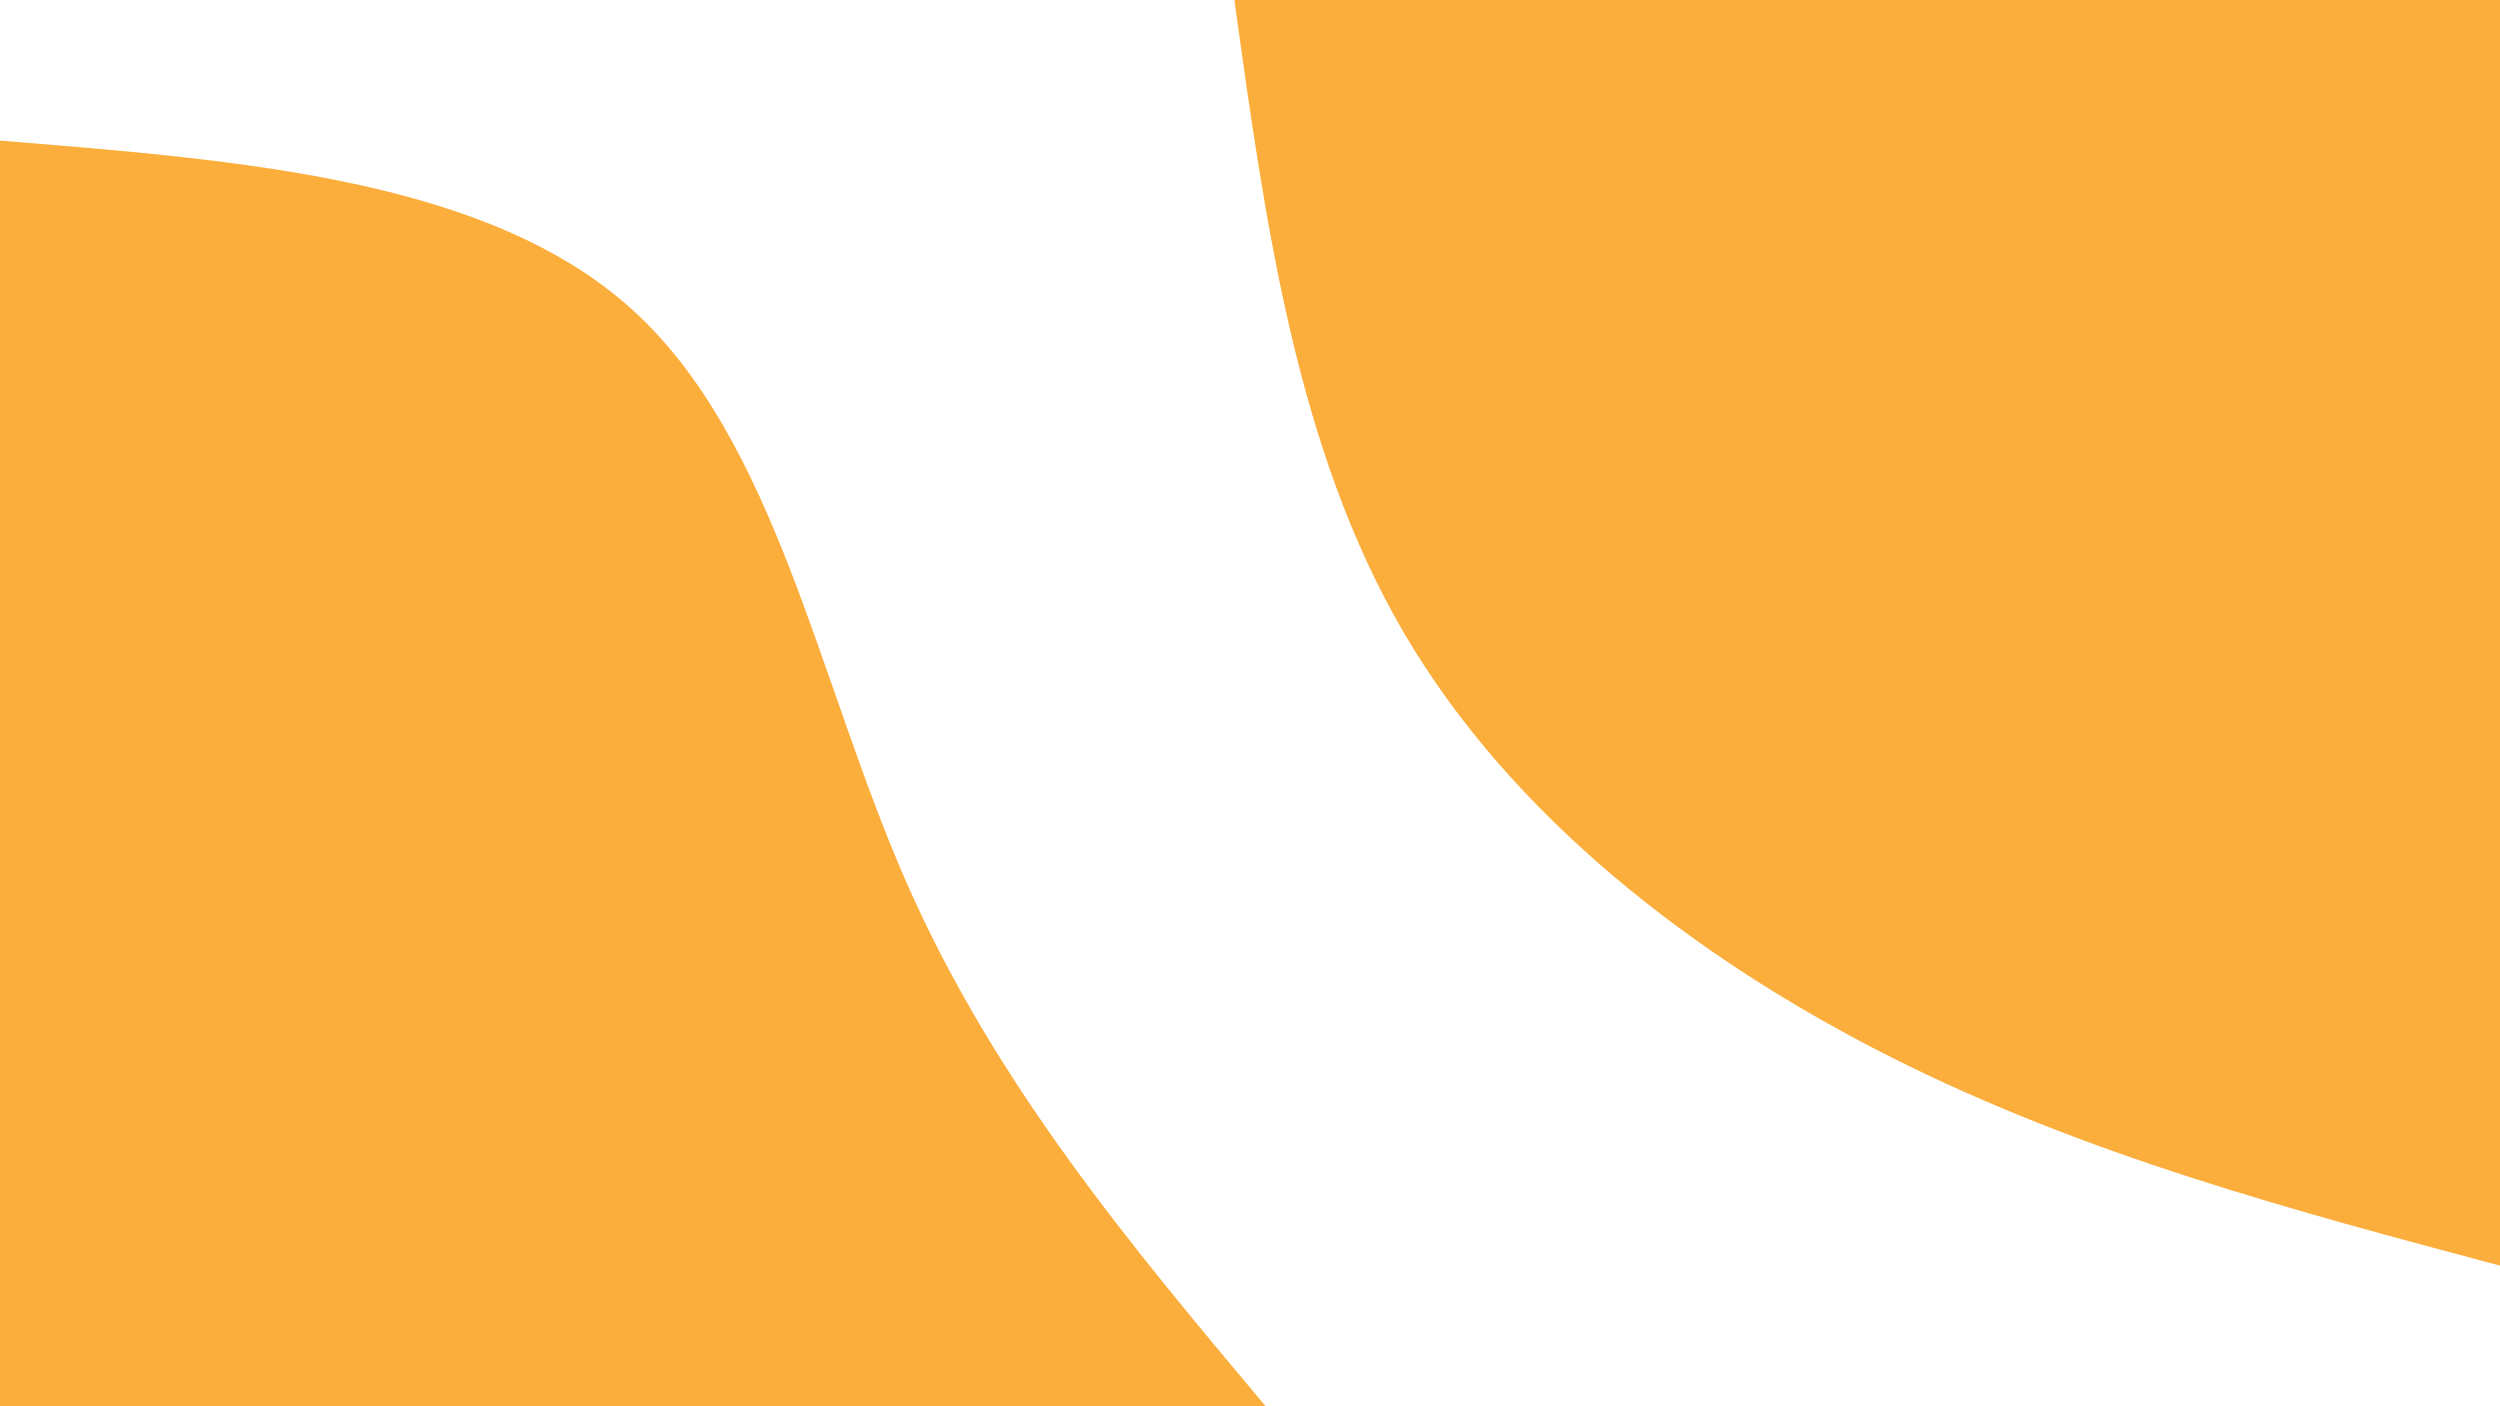 <svg id="visual" viewBox="0 0 1920 1080" width="1920" height="1080" xmlns="http://www.w3.org/2000/svg" xmlns:xlink="http://www.w3.org/1999/xlink" version="1.1"><rect x="0" y="0" width="1920" height="1080" fill="#fff"></rect><defs><linearGradient id="grad1_0" x1="43.8%" y1="0%" x2="100%" y2="100%"><stop offset="14.444%" stop-color="#ffffff" stop-opacity="1"></stop><stop offset="85.556%" stop-color="#ffffff" stop-opacity="1"></stop></linearGradient></defs><defs><linearGradient id="grad2_0" x1="0%" y1="0%" x2="56.3%" y2="100%"><stop offset="14.444%" stop-color="#ffffff" stop-opacity="1"></stop><stop offset="85.556%" stop-color="#ffffff" stop-opacity="1"></stop></linearGradient></defs><g transform="translate(1920, 0)"><path d="M0 972C-159.2 929.6 -318.5 887.2 -468.5 811.5C-618.5 735.8 -759.4 626.8 -841.8 486C-924.2 345.2 -948.1 172.6 -972 0L0 0Z" fill="#FBAE3C"></path></g><g transform="translate(0, 1080)"><path d="M0 -972C188 -956.9 375.9 -941.9 486 -841.8C596.1 -741.7 628.3 -556.5 696.3 -402C764.3 -247.5 868.2 -123.8 972 0L0 0Z" fill="#FBAE3C"></path></g></svg>